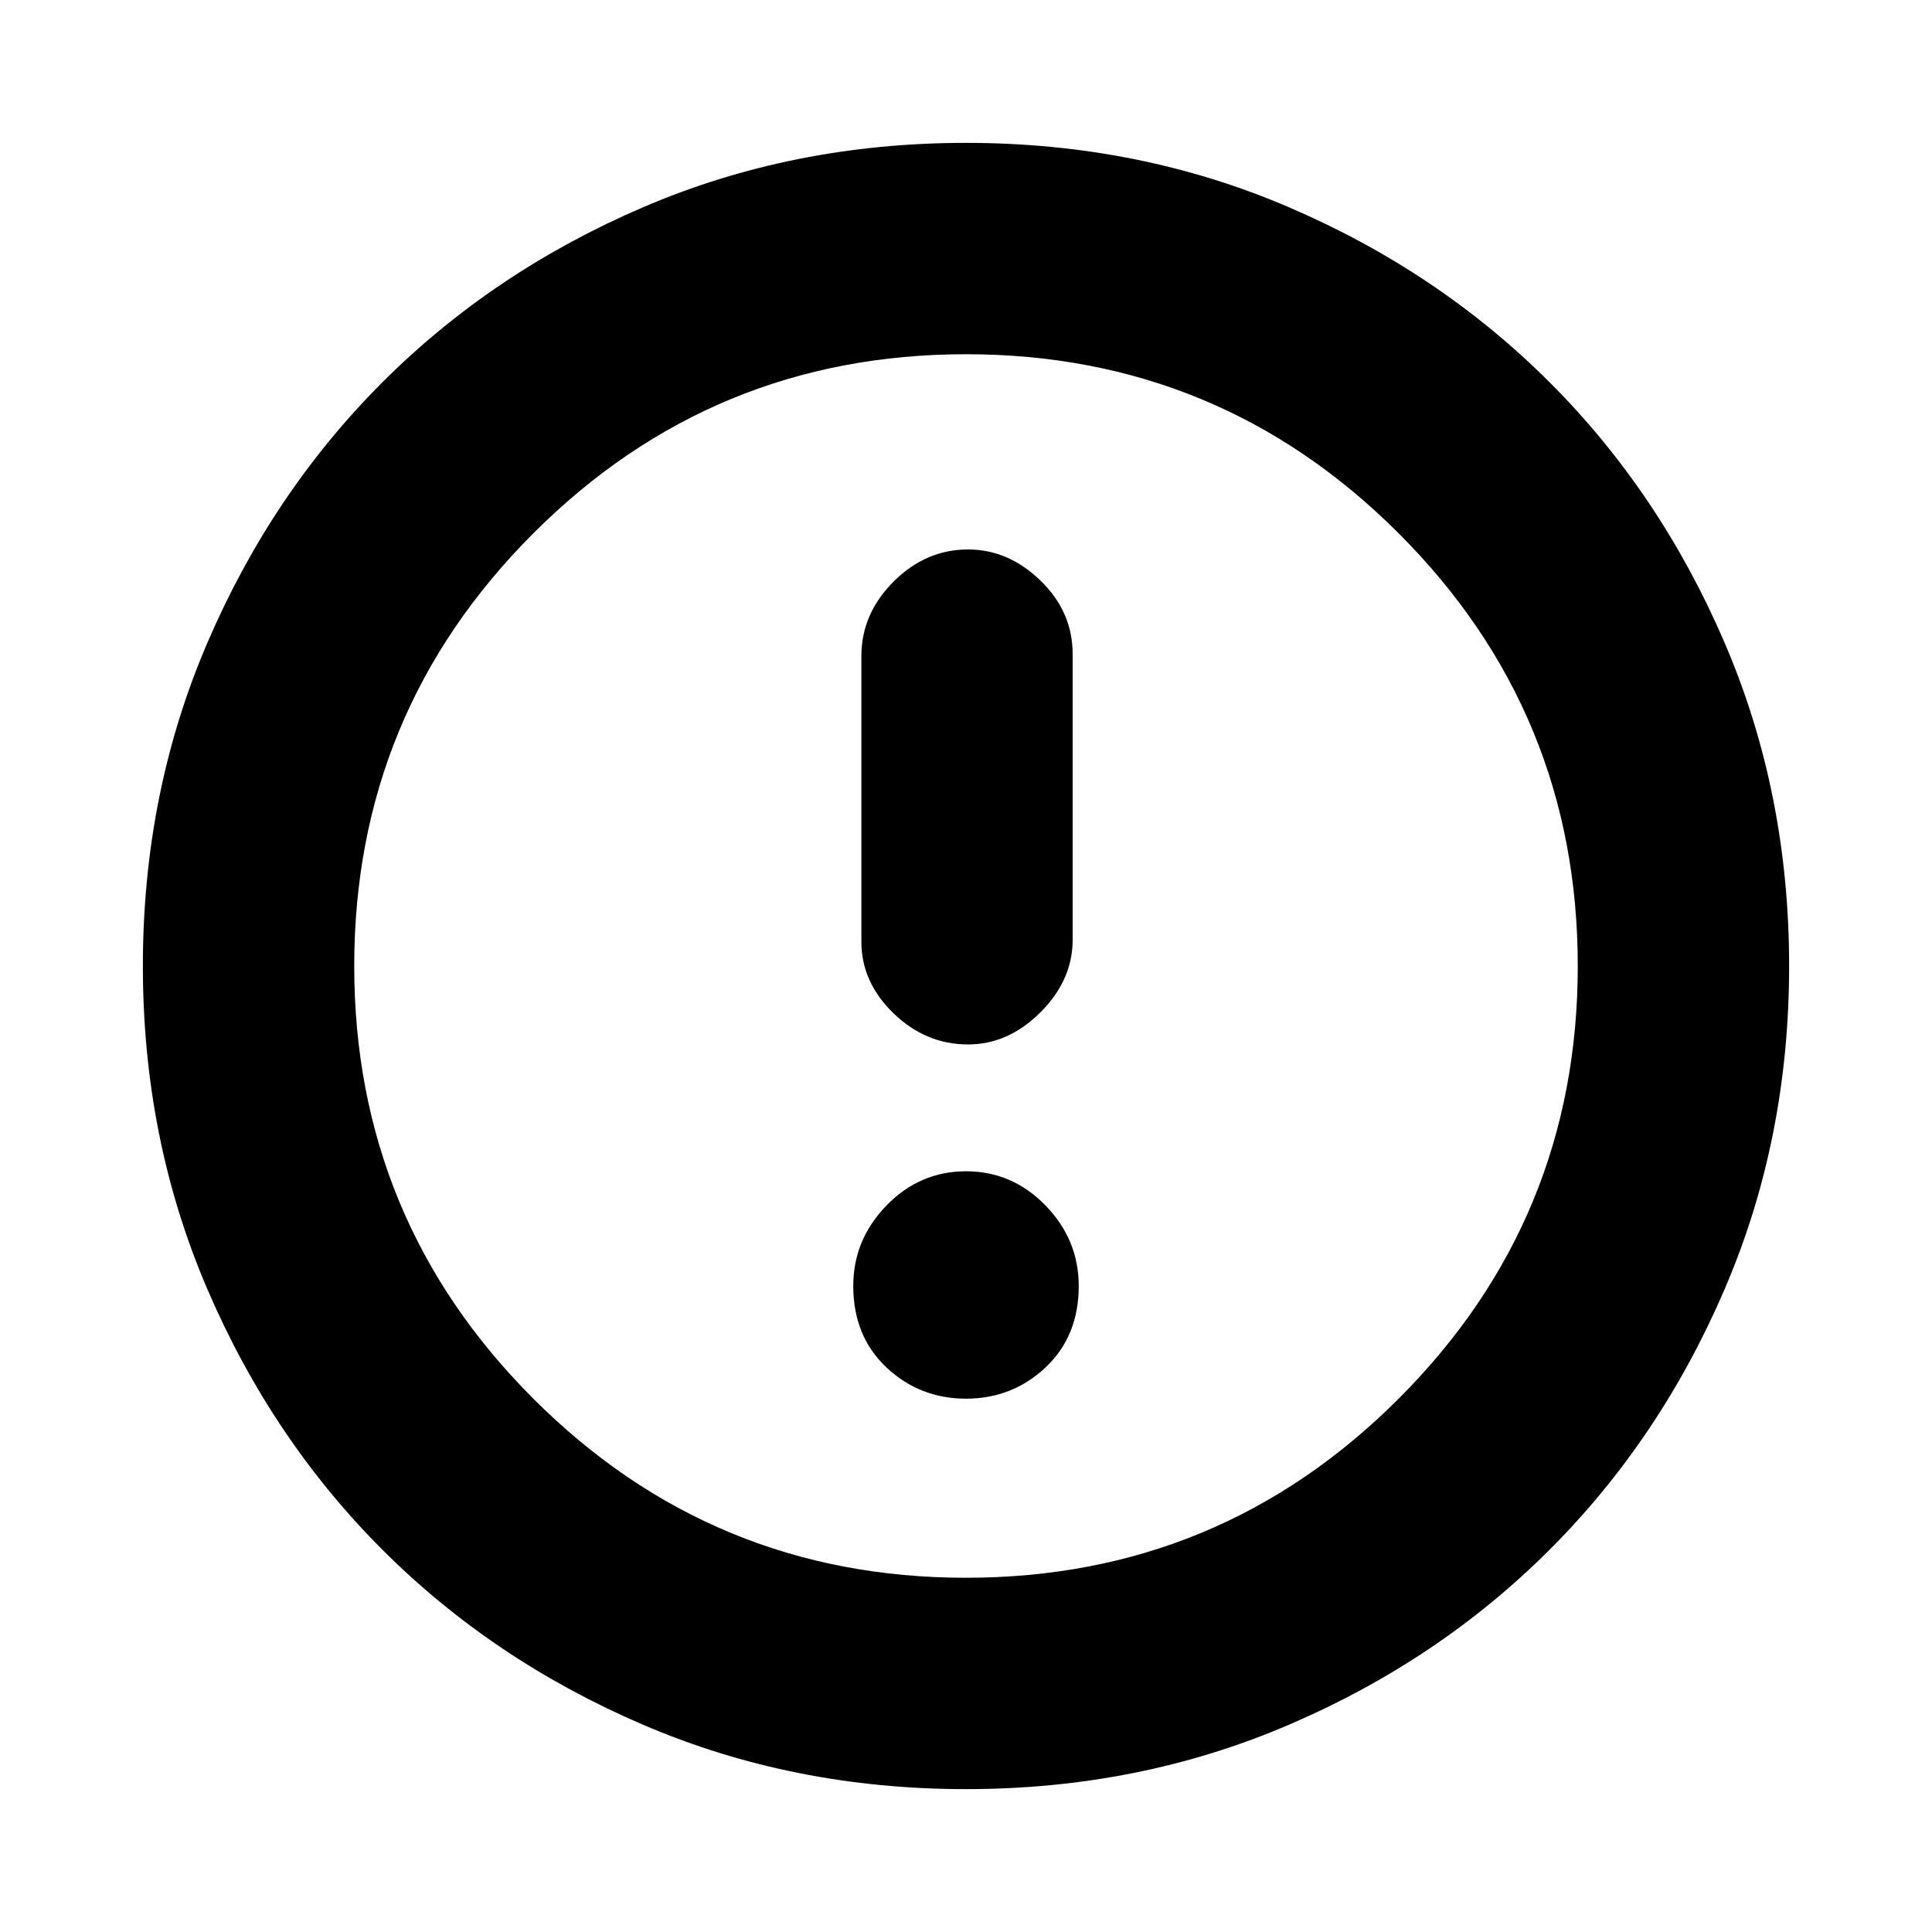 <svg xmlns="http://www.w3.org/2000/svg" height="20" width="20"><path d="M10.021 10.812Q10.438 10.812 10.771 10.479Q11.104 10.146 11.104 9.729V6.771Q11.104 6.333 10.771 6.01Q10.438 5.688 10.021 5.688Q9.583 5.688 9.25 6.021Q8.917 6.354 8.917 6.792V9.75Q8.917 10.167 9.25 10.49Q9.583 10.812 10.021 10.812ZM10 14.479Q10.479 14.479 10.823 14.156Q11.167 13.833 11.167 13.312Q11.167 12.833 10.823 12.479Q10.479 12.125 10 12.125Q9.521 12.125 9.177 12.479Q8.833 12.833 8.833 13.312Q8.833 13.833 9.177 14.156Q9.521 14.479 10 14.479ZM10 18.521Q8.208 18.521 6.656 17.854Q5.104 17.188 3.958 16.042Q2.812 14.896 2.146 13.344Q1.479 11.792 1.479 10Q1.479 8.208 2.146 6.656Q2.812 5.104 3.958 3.958Q5.104 2.812 6.656 2.146Q8.208 1.479 10 1.479Q11.792 1.479 13.344 2.146Q14.896 2.812 16.042 3.958Q17.188 5.104 17.854 6.656Q18.521 8.208 18.521 10Q18.521 11.792 17.854 13.344Q17.188 14.896 16.042 16.042Q14.896 17.188 13.344 17.854Q11.792 18.521 10 18.521ZM10 10Q10 10 10 10Q10 10 10 10Q10 10 10 10Q10 10 10 10Q10 10 10 10Q10 10 10 10Q10 10 10 10Q10 10 10 10ZM10 16.333Q12.625 16.333 14.479 14.479Q16.333 12.625 16.333 10Q16.333 7.375 14.479 5.521Q12.625 3.667 10 3.667Q7.375 3.667 5.521 5.521Q3.667 7.375 3.667 10Q3.667 12.625 5.521 14.479Q7.375 16.333 10 16.333Z"/></svg>